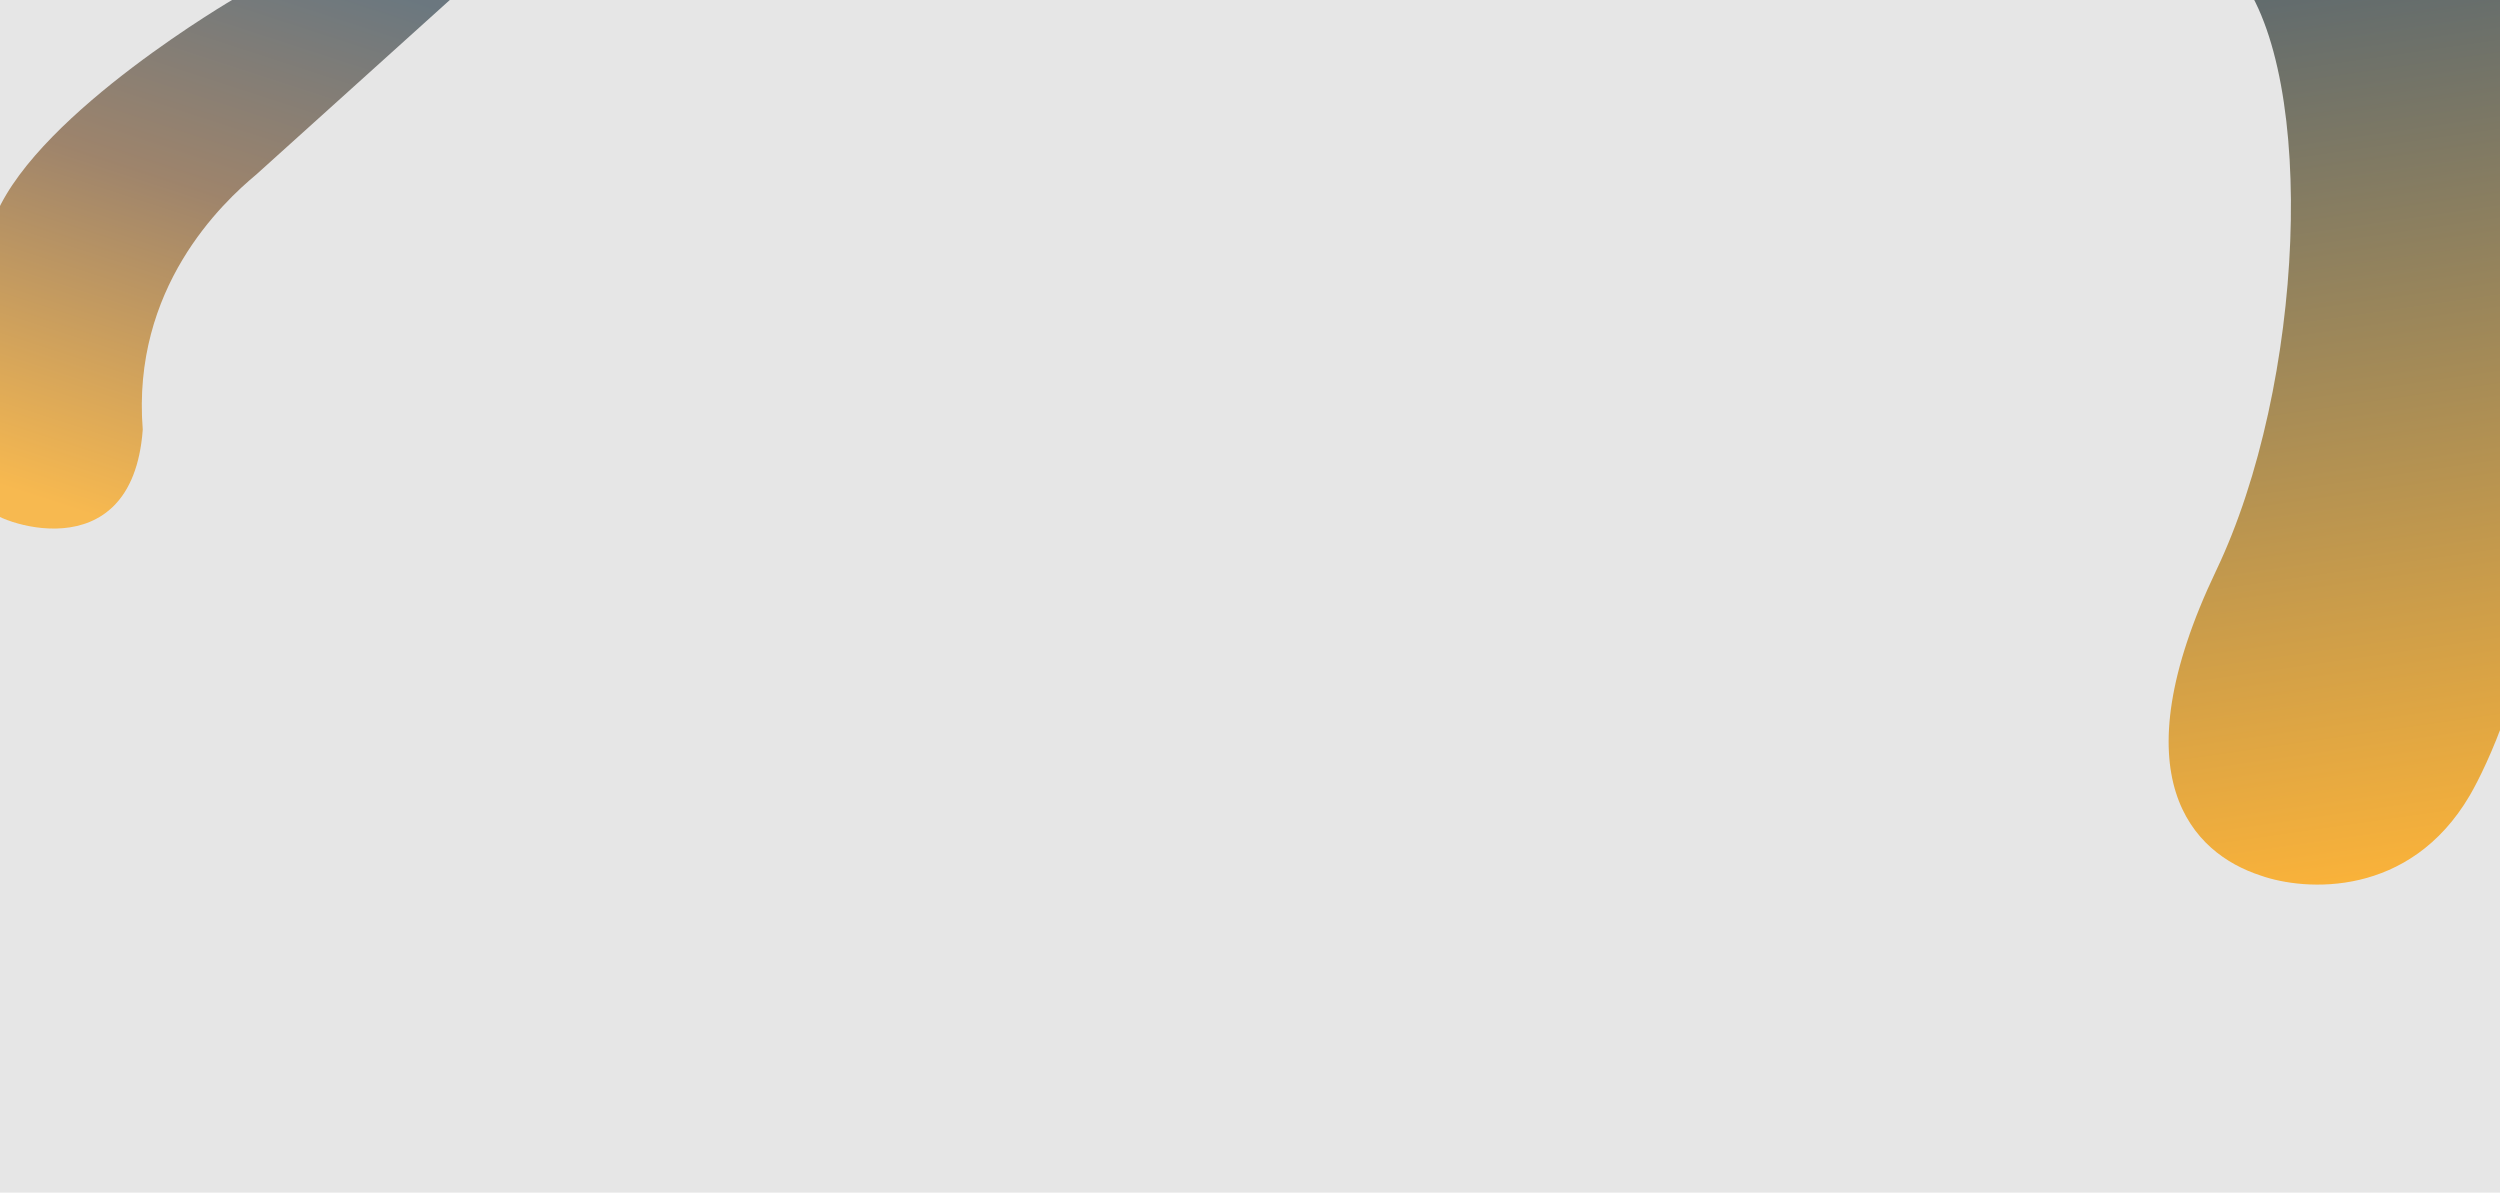 <svg width="1350" height="644" viewBox="0 0 1350 644" fill="none" xmlns="http://www.w3.org/2000/svg">
<g clip-path="url(#clip0_40_190)">
<rect width="1350" height="644" fill="#E6E6E6"/>
<path d="M138.352 94.271L251.5 -7.765L175.5 -7.765C151.189 6.312 159.086 -18.196 143 -7.765C126.915 2.665 127 -1 127 -1C127 -1 22 60 -2 115.5C-26 171 -0.431 222.49 -6 275C-4.421 280.926 71.287 310.668 77.086 231.993C71.026 155.519 120.02 109.547 138.352 94.271Z" fill="url(#paint0_linear_40_190)" fill-opacity="0.7"/>
<path d="M1353.7 -6.916L1361.04 270.027L1368 318.025C1364.47 366.229 1343.62 412.496 1333.64 429.605C1301.22 484.823 1244.81 481.376 1220.66 472.75C1184.08 460.872 1143.34 419.938 1196.79 307.97C1244.46 208.103 1251.62 41.353 1208.81 -13.575L1353.7 -6.916Z" fill="url(#paint1_linear_40_190)" fill-opacity="0.8"/>
</g>
<defs>
<linearGradient id="paint0_linear_40_190" x1="62.474" y1="281.522" x2="160.675" y2="-20.202" gradientUnits="userSpaceOnUse">
<stop stop-color="#FEA50F"/>
<stop offset="0.582" stop-color="#7F5A37"/>
<stop offset="1" stop-color="#364853"/>
</linearGradient>
<linearGradient id="paint1_linear_40_190" x1="1282.65" y1="474.231" x2="1210.48" y2="-26.448" gradientUnits="userSpaceOnUse">
<stop stop-color="#FEA50F"/>
<stop offset="1" stop-color="#364853"/>
</linearGradient>
<clipPath id="clip0_40_190">
<rect width="1350" height="644" fill="white"/>
</clipPath>
</defs>
</svg>
